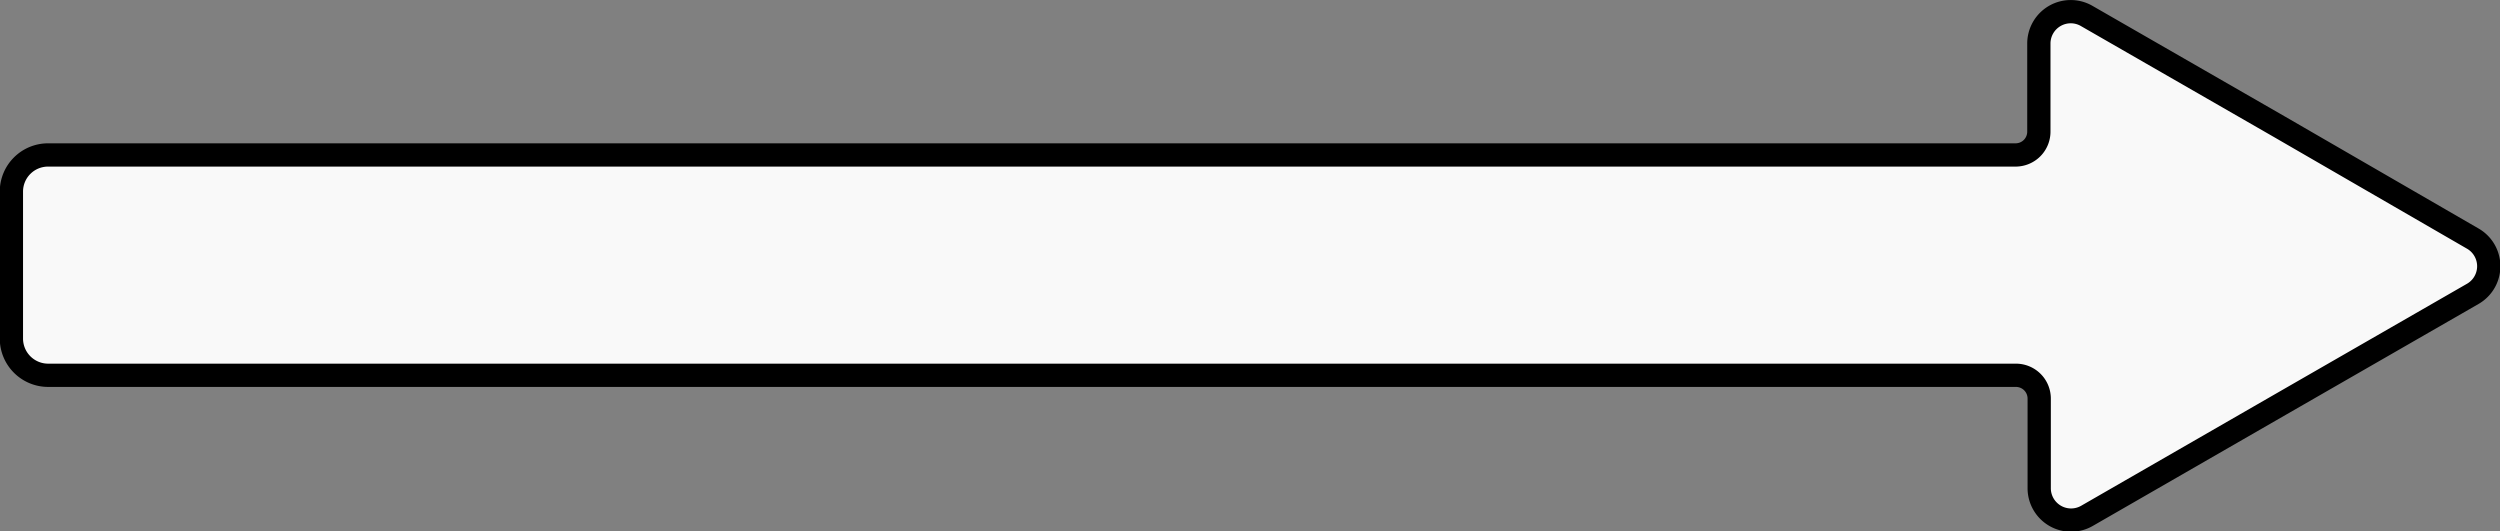 <svg id="Layer_1" data-name="Layer 1" xmlns="http://www.w3.org/2000/svg" viewBox="0 0 214.9 45.66"><rect x="0" y="0" width="214.9" height="45.66" fill="#808080" stroke="none"/><defs><style>.cls-1{fill:#f9f9f9;stroke:#000;stroke-miterlimit:10;stroke-width:2px;}</style></defs><title>1_arrowWhite</title><path class="cls-1" d="M726.85,489.89l-16.61-9.55a2.74,2.74,0,0,0-4.11,2.37v7.58a2,2,0,0,1-2,2H535a3.15,3.15,0,0,0-3.15,3.15v12.63a3.16,3.16,0,0,0,3.15,3.16H704.16a2,2,0,0,1,2,2v7.71a2.74,2.74,0,0,0,4.11,2.37l16.59-9.55,16.57-9.53a2.74,2.74,0,0,0,0-4.75Z" transform="translate(-530.87 -478.97)"/></svg>
